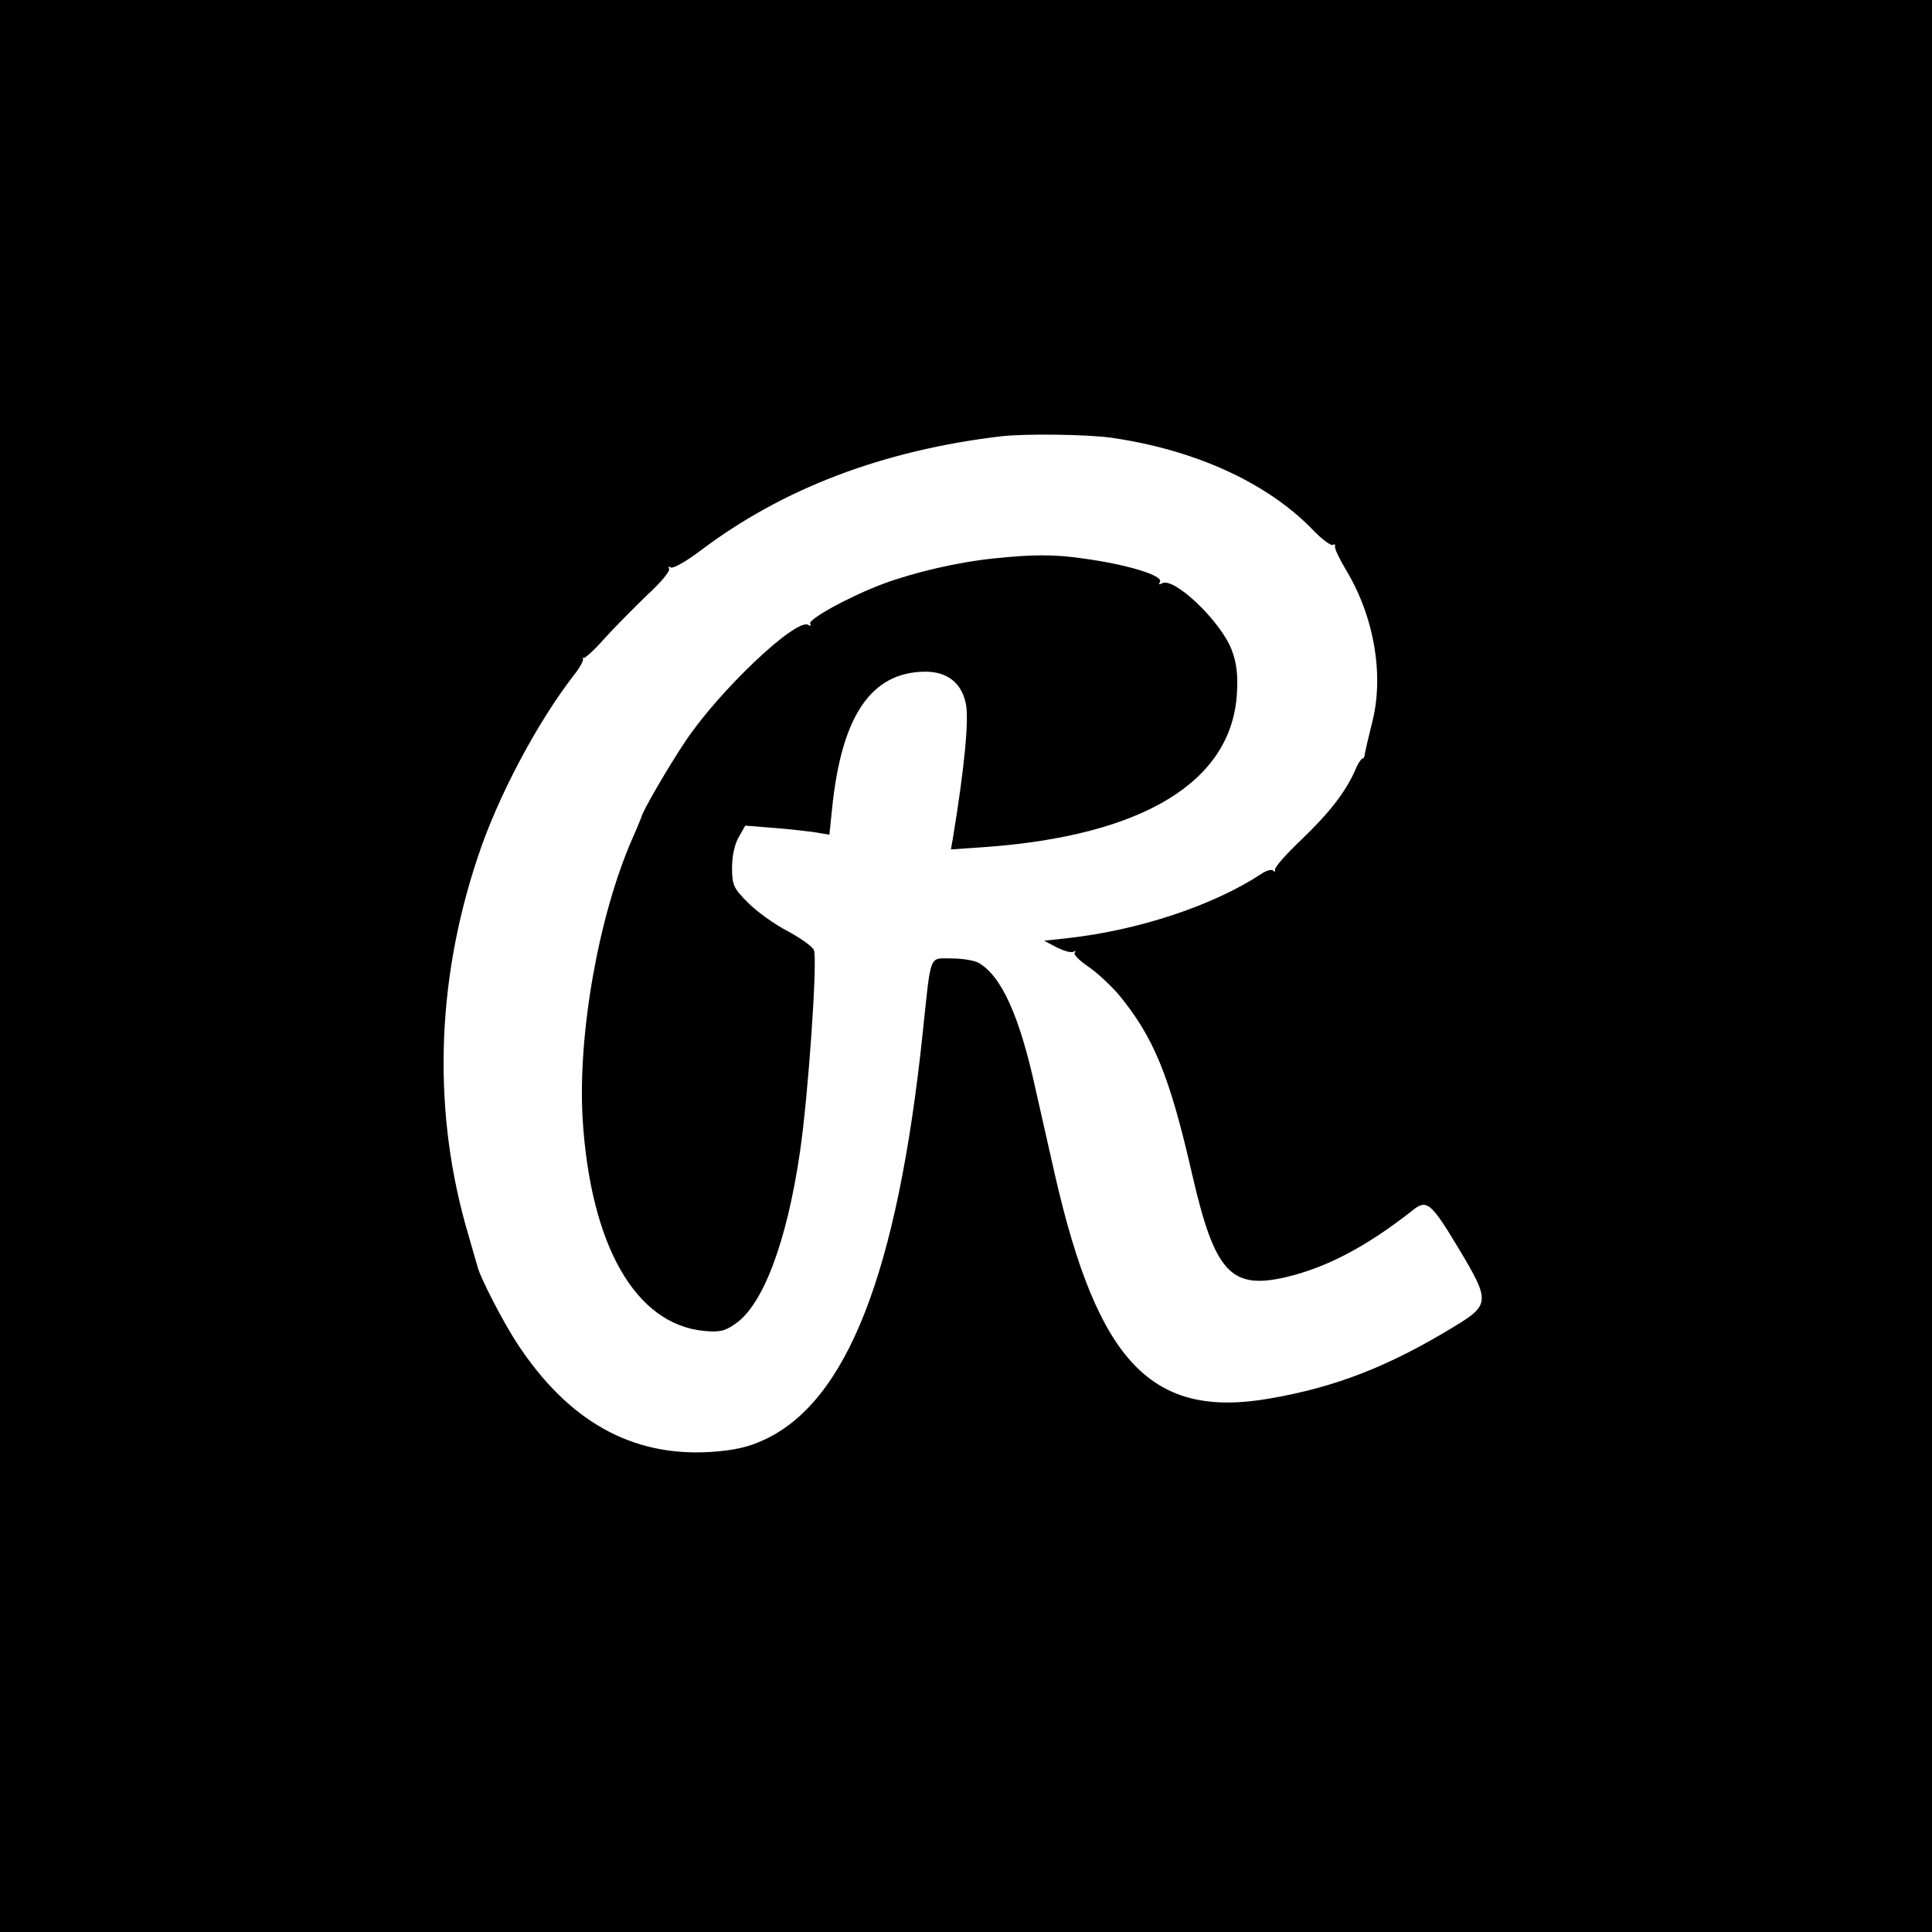 <?xml version="1.0" standalone="no"?>
<!DOCTYPE svg PUBLIC "-//W3C//DTD SVG 20010904//EN"
 "http://www.w3.org/TR/2001/REC-SVG-20010904/DTD/svg10.dtd">
<svg version="1.0" xmlns="http://www.w3.org/2000/svg"
 width="512pt" height="512pt" viewBox="0 0 512 512"
 preserveAspectRatio="xMidYMid meet">
<g transform="translate(0,512) scale(0.1,-0.1)"
fill="#000000" stroke="none">
<path d="M0 2560 l0 -2560 2560 0 2560 0 0 2560 0 2560 -2560 0 -2560 0 0
-2560z m2945 1400 c222 -32 413 -119 534 -244 24 -25 48 -43 53 -40 5 3 7 1 6
-4 -2 -5 12 -34 30 -64 75 -125 101 -282 67 -408 -9 -36 -17 -71 -18 -77 0 -7
-3 -13 -6 -13 -3 0 -13 -14 -20 -32 -26 -58 -68 -112 -142 -183 -40 -38 -72
-74 -70 -80 1 -5 -1 -7 -5 -2 -4 4 -19 0 -33 -10 -127 -83 -323 -148 -510
-169 l-64 -7 34 -18 c19 -9 38 -15 44 -11 5 3 7 2 3 -3 -4 -4 12 -20 35 -36
23 -15 59 -49 81 -74 93 -113 135 -213 196 -480 59 -256 102 -303 246 -270
108 25 215 81 337 177 38 31 49 22 124 -103 82 -137 82 -147 -14 -205 -174
-106 -314 -160 -487 -190 -313 -55 -456 94 -570 591 -14 61 -37 164 -52 230
-42 193 -91 301 -152 334 -11 6 -43 11 -71 11 -60 0 -53 17 -76 -200 -67 -635
-201 -977 -423 -1077 -41 -19 -80 -27 -141 -31 -208 -12 -375 82 -510 287 -38
58 -100 178 -106 206 -2 6 -12 42 -23 80 -96 321 -88 669 24 1003 52 159 158
358 255 483 16 20 26 39 24 43 -3 3 -2 4 1 2 3 -2 29 21 56 52 28 31 80 83
114 116 35 32 61 63 57 69 -3 5 -1 7 5 3 6 -3 40 16 76 43 220 167 487 268
801 305 66 7 224 5 290 -4z"/>
<path d="M2633 3640 c-97 -10 -211 -37 -292 -67 -91 -34 -201 -95 -194 -106 3
-6 1 -7 -5 -3 -32 19 -236 -174 -326 -309 -46 -69 -114 -186 -116 -200 -1 -2
-11 -28 -24 -57 -90 -205 -145 -519 -132 -743 21 -336 140 -544 321 -562 41
-4 56 -1 84 19 73 50 136 216 171 455 22 150 47 510 37 535 -3 9 -34 31 -69
50 -35 18 -82 52 -105 75 -39 39 -43 47 -43 94 0 30 7 63 18 81 l17 30 75 -6
c41 -3 91 -9 112 -12 l36 -6 7 68 c25 248 104 363 247 364 58 0 95 -29 107
-82 10 -41 -3 -173 -34 -361 l-5 -28 88 6 c422 30 657 174 670 408 3 49 -1 81
-14 115 -29 76 -154 195 -185 176 -7 -4 -9 -3 -5 4 10 16 -85 46 -204 62 -74
11 -134 11 -237 0z"/>
</g>
</svg>
